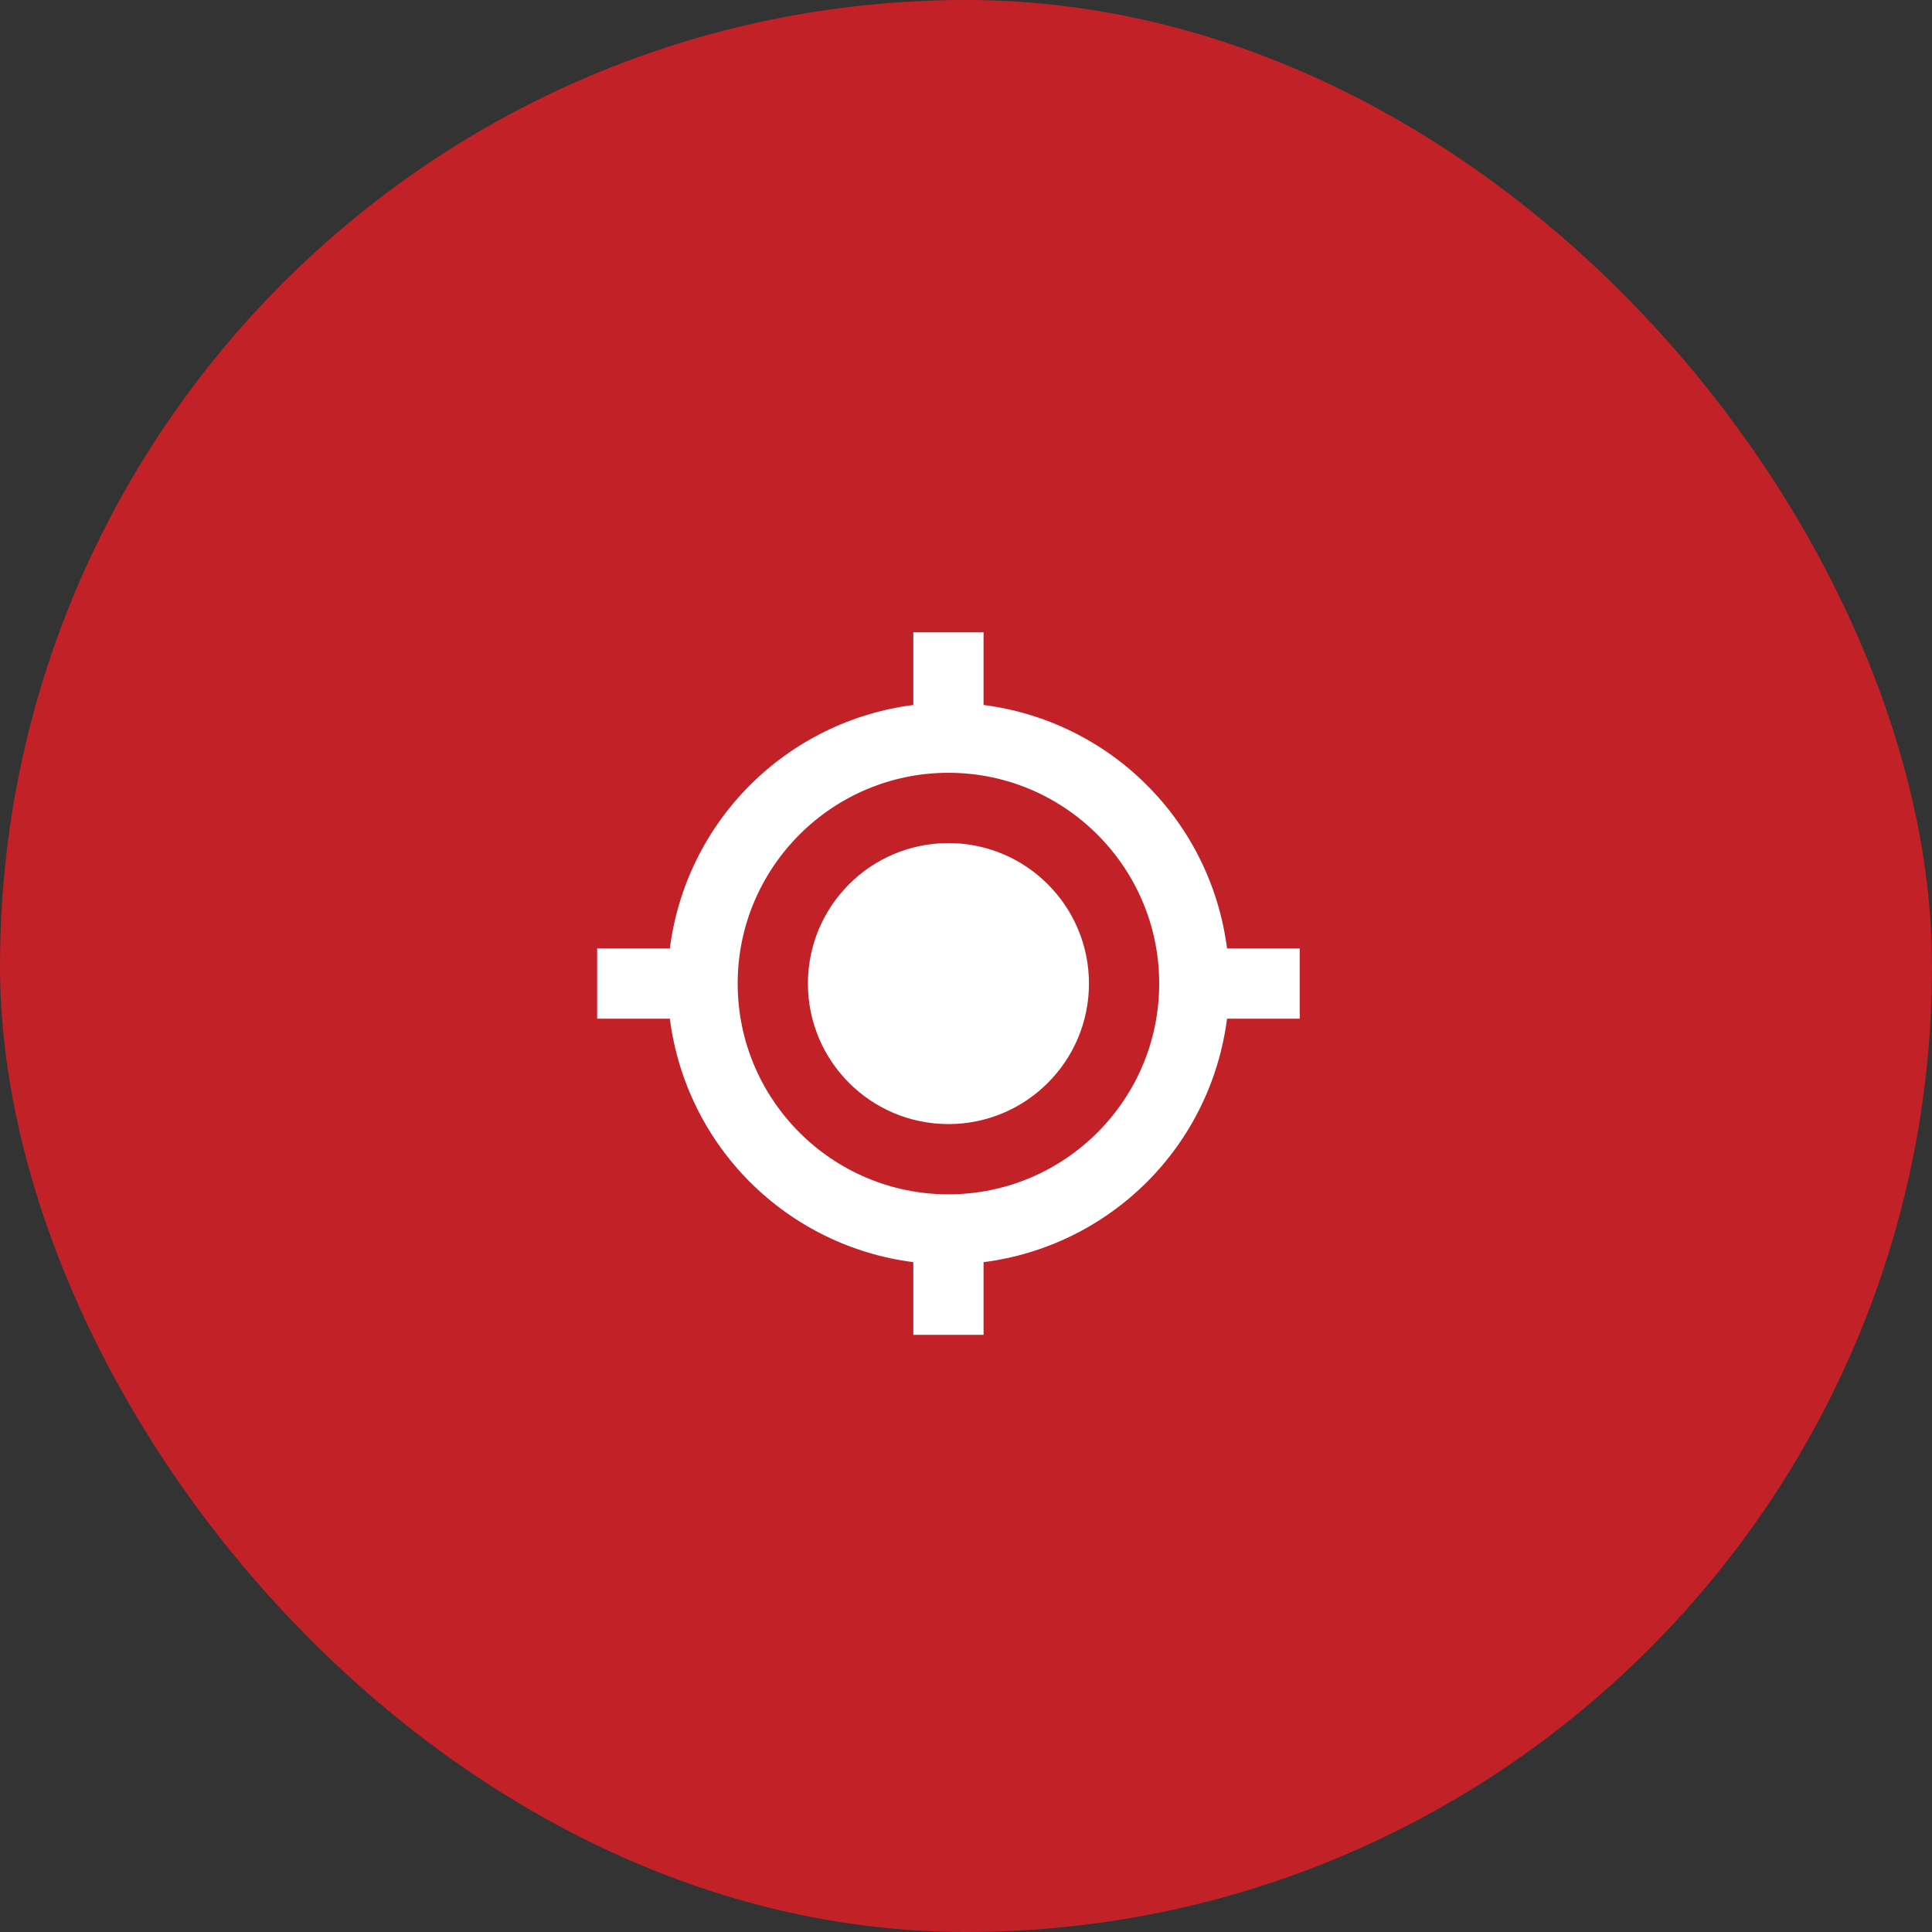 <svg width="45" height="45" viewBox="0 0 45 45" fill="none" xmlns="http://www.w3.org/2000/svg">
<rect x="0" y="0" width="45" height="45" fill="#333333" stroke="none"/>
<rect width="45" height="45" rx="22.5" fill="#C12127"/>
<path d="M22.091 26.182C23.898 26.182 25.364 24.717 25.364 22.909C25.364 21.102 23.898 19.637 22.091 19.637C20.283 19.637 18.818 21.102 18.818 22.909C18.818 24.717 20.283 26.182 22.091 26.182Z" fill="white"/>
<path d="M22.909 16.42V14.727H21.273V16.42C19.833 16.604 18.495 17.261 17.469 18.287C16.442 19.313 15.786 20.651 15.602 22.091H13.909V23.727H15.602C15.786 25.167 16.442 26.506 17.468 27.532C18.495 28.558 19.833 29.215 21.273 29.398V31.091H22.909V29.398C24.349 29.215 25.687 28.558 26.714 27.532C27.74 26.506 28.396 25.168 28.58 23.727H30.273V22.091H28.58C28.396 20.651 27.74 19.313 26.713 18.287C25.687 17.26 24.349 16.604 22.909 16.42ZM22.091 27.818C19.384 27.818 17.182 25.617 17.182 22.909C17.182 20.202 19.384 18 22.091 18C24.798 18 27 20.202 27 22.909C27 25.617 24.798 27.818 22.091 27.818Z" fill="white"/>
</svg>
